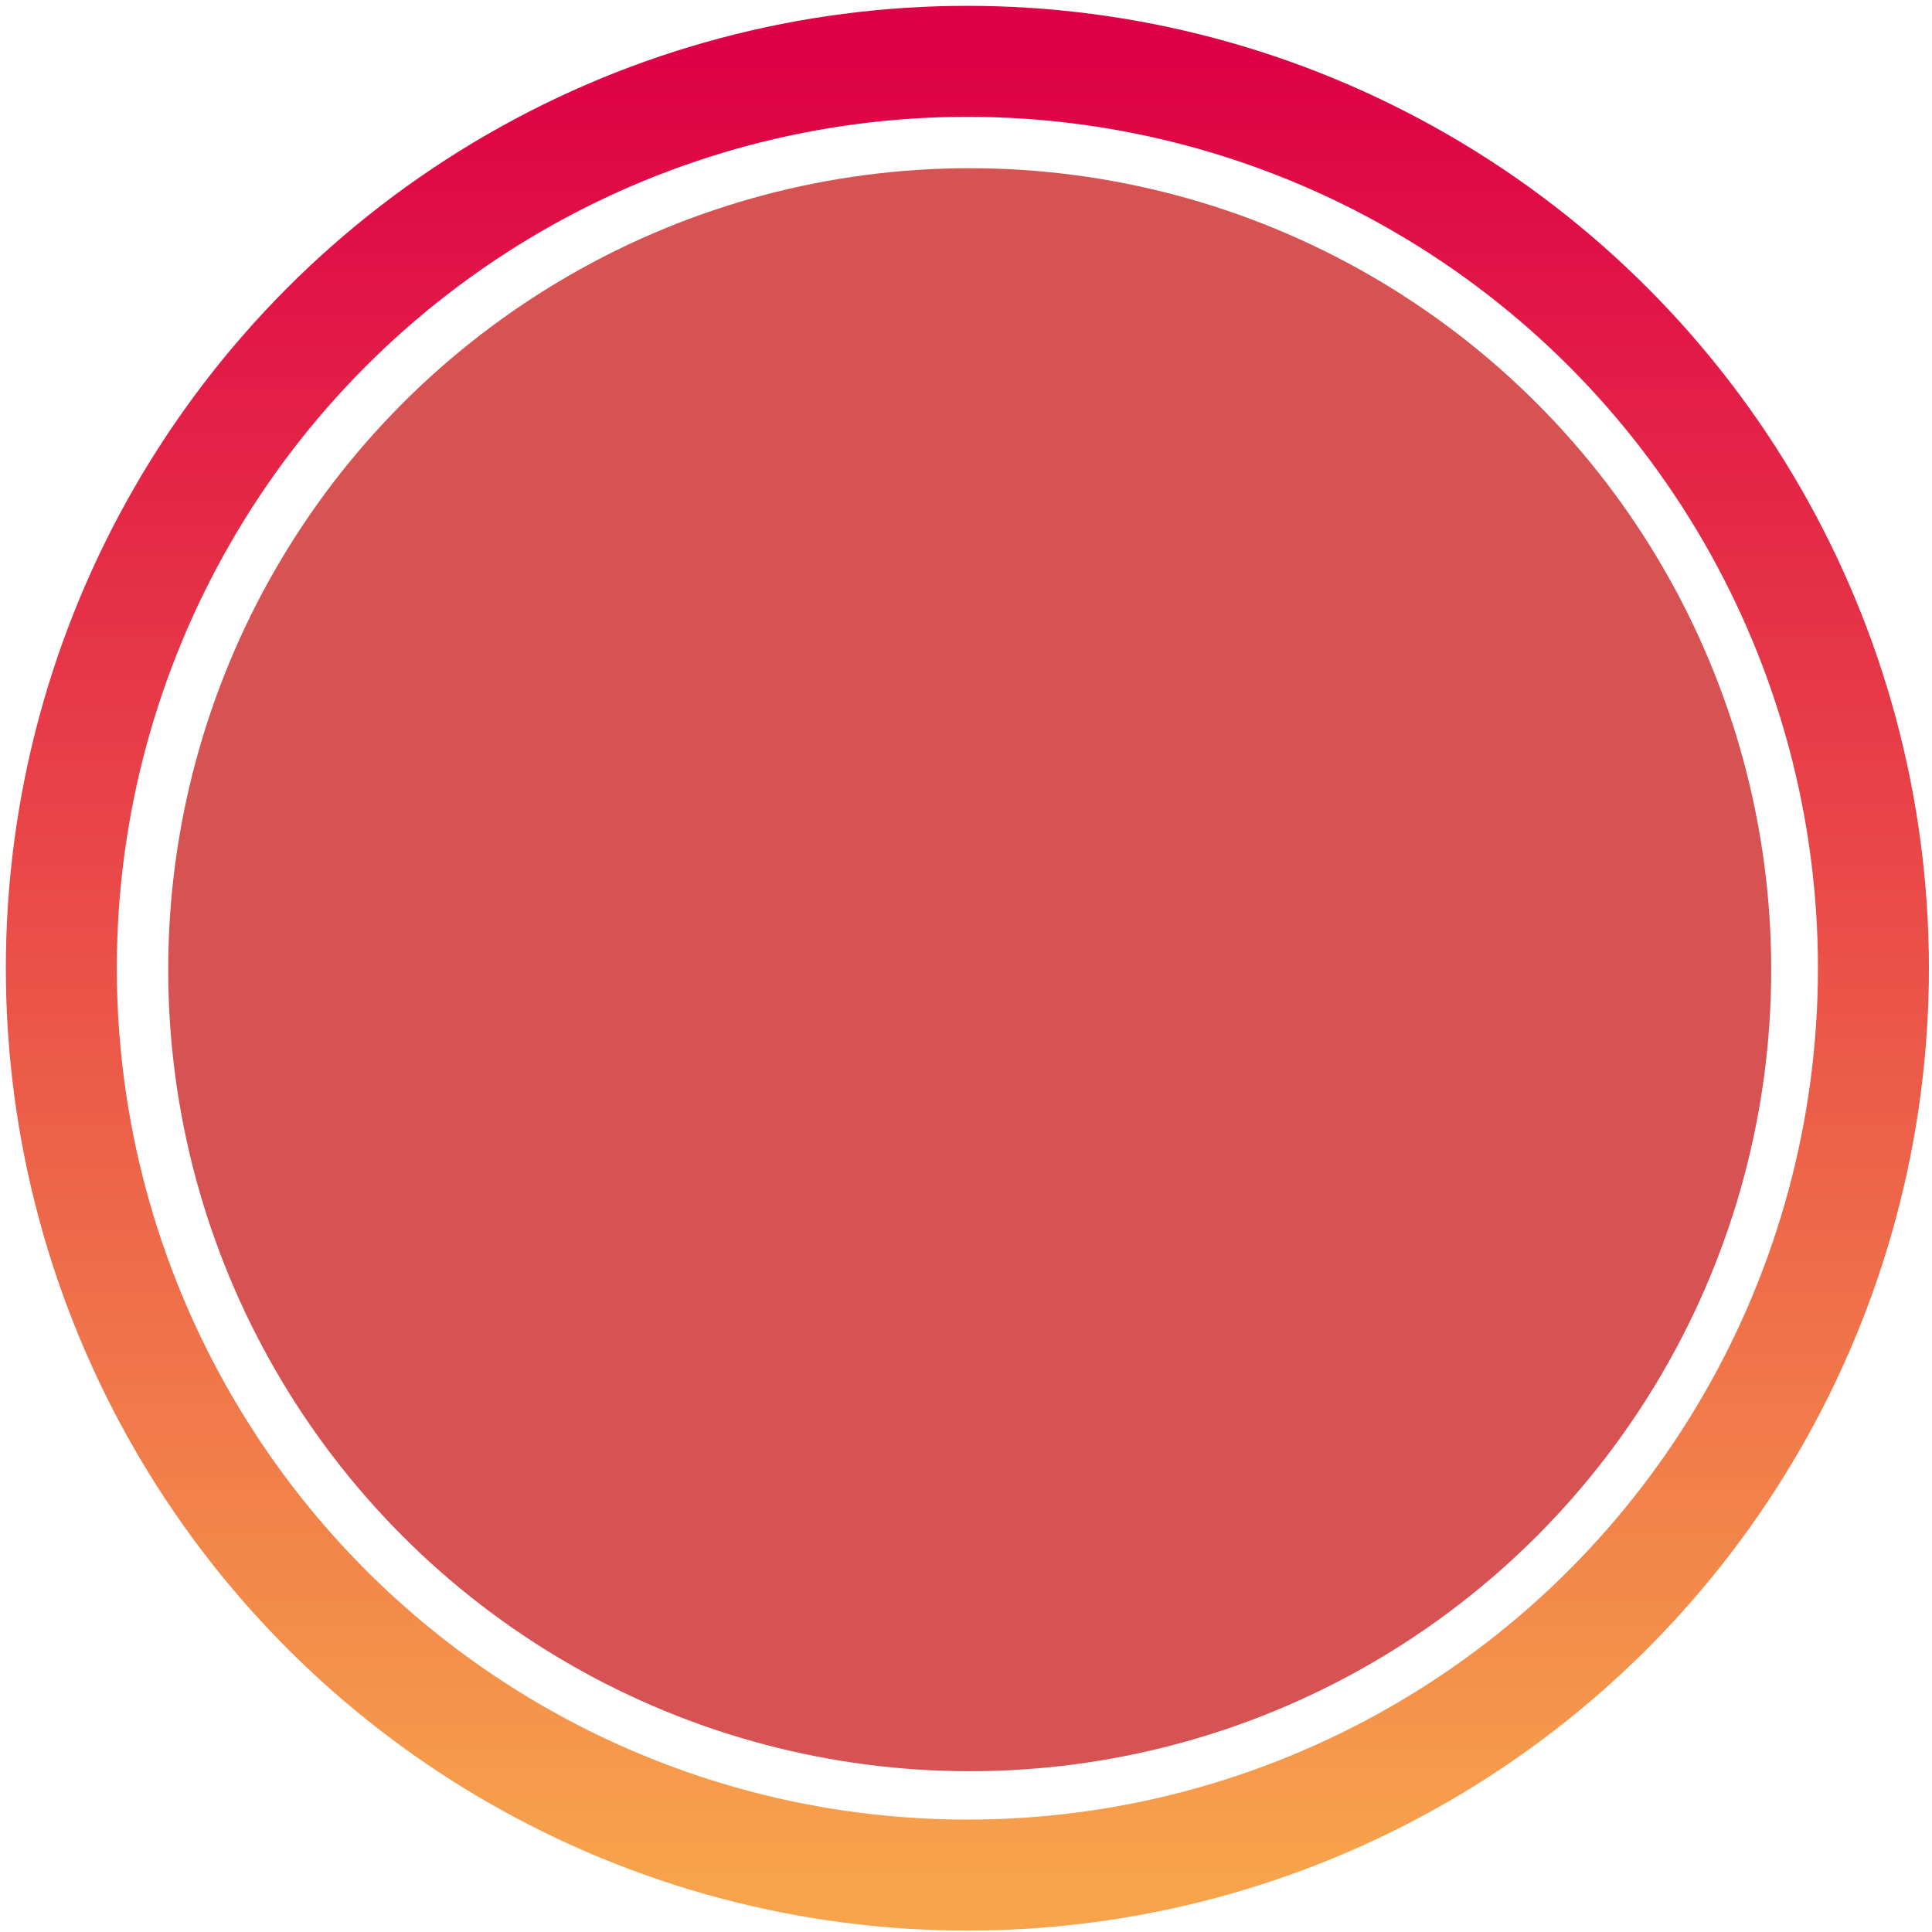 <svg width="63" height="63" viewBox="0 0 63 63" fill="none" xmlns="http://www.w3.org/2000/svg">
<circle cx="31.621" cy="31.621" r="26.136" fill="#D75353"/>
<ellipse cx="31.545" cy="31.572" rx="29.545" ry="29.572" stroke="url(#paint0_linear_32_492)" stroke-width="3.619"/>
<defs>
<linearGradient id="paint0_linear_32_492" x1="31.545" y1="2" x2="31.545" y2="61.145" gradientUnits="userSpaceOnUse">
<stop stop-color="#DE0046"/>
<stop offset="1" stop-color="#F7A34B"/>
</linearGradient>
</defs>
</svg>
